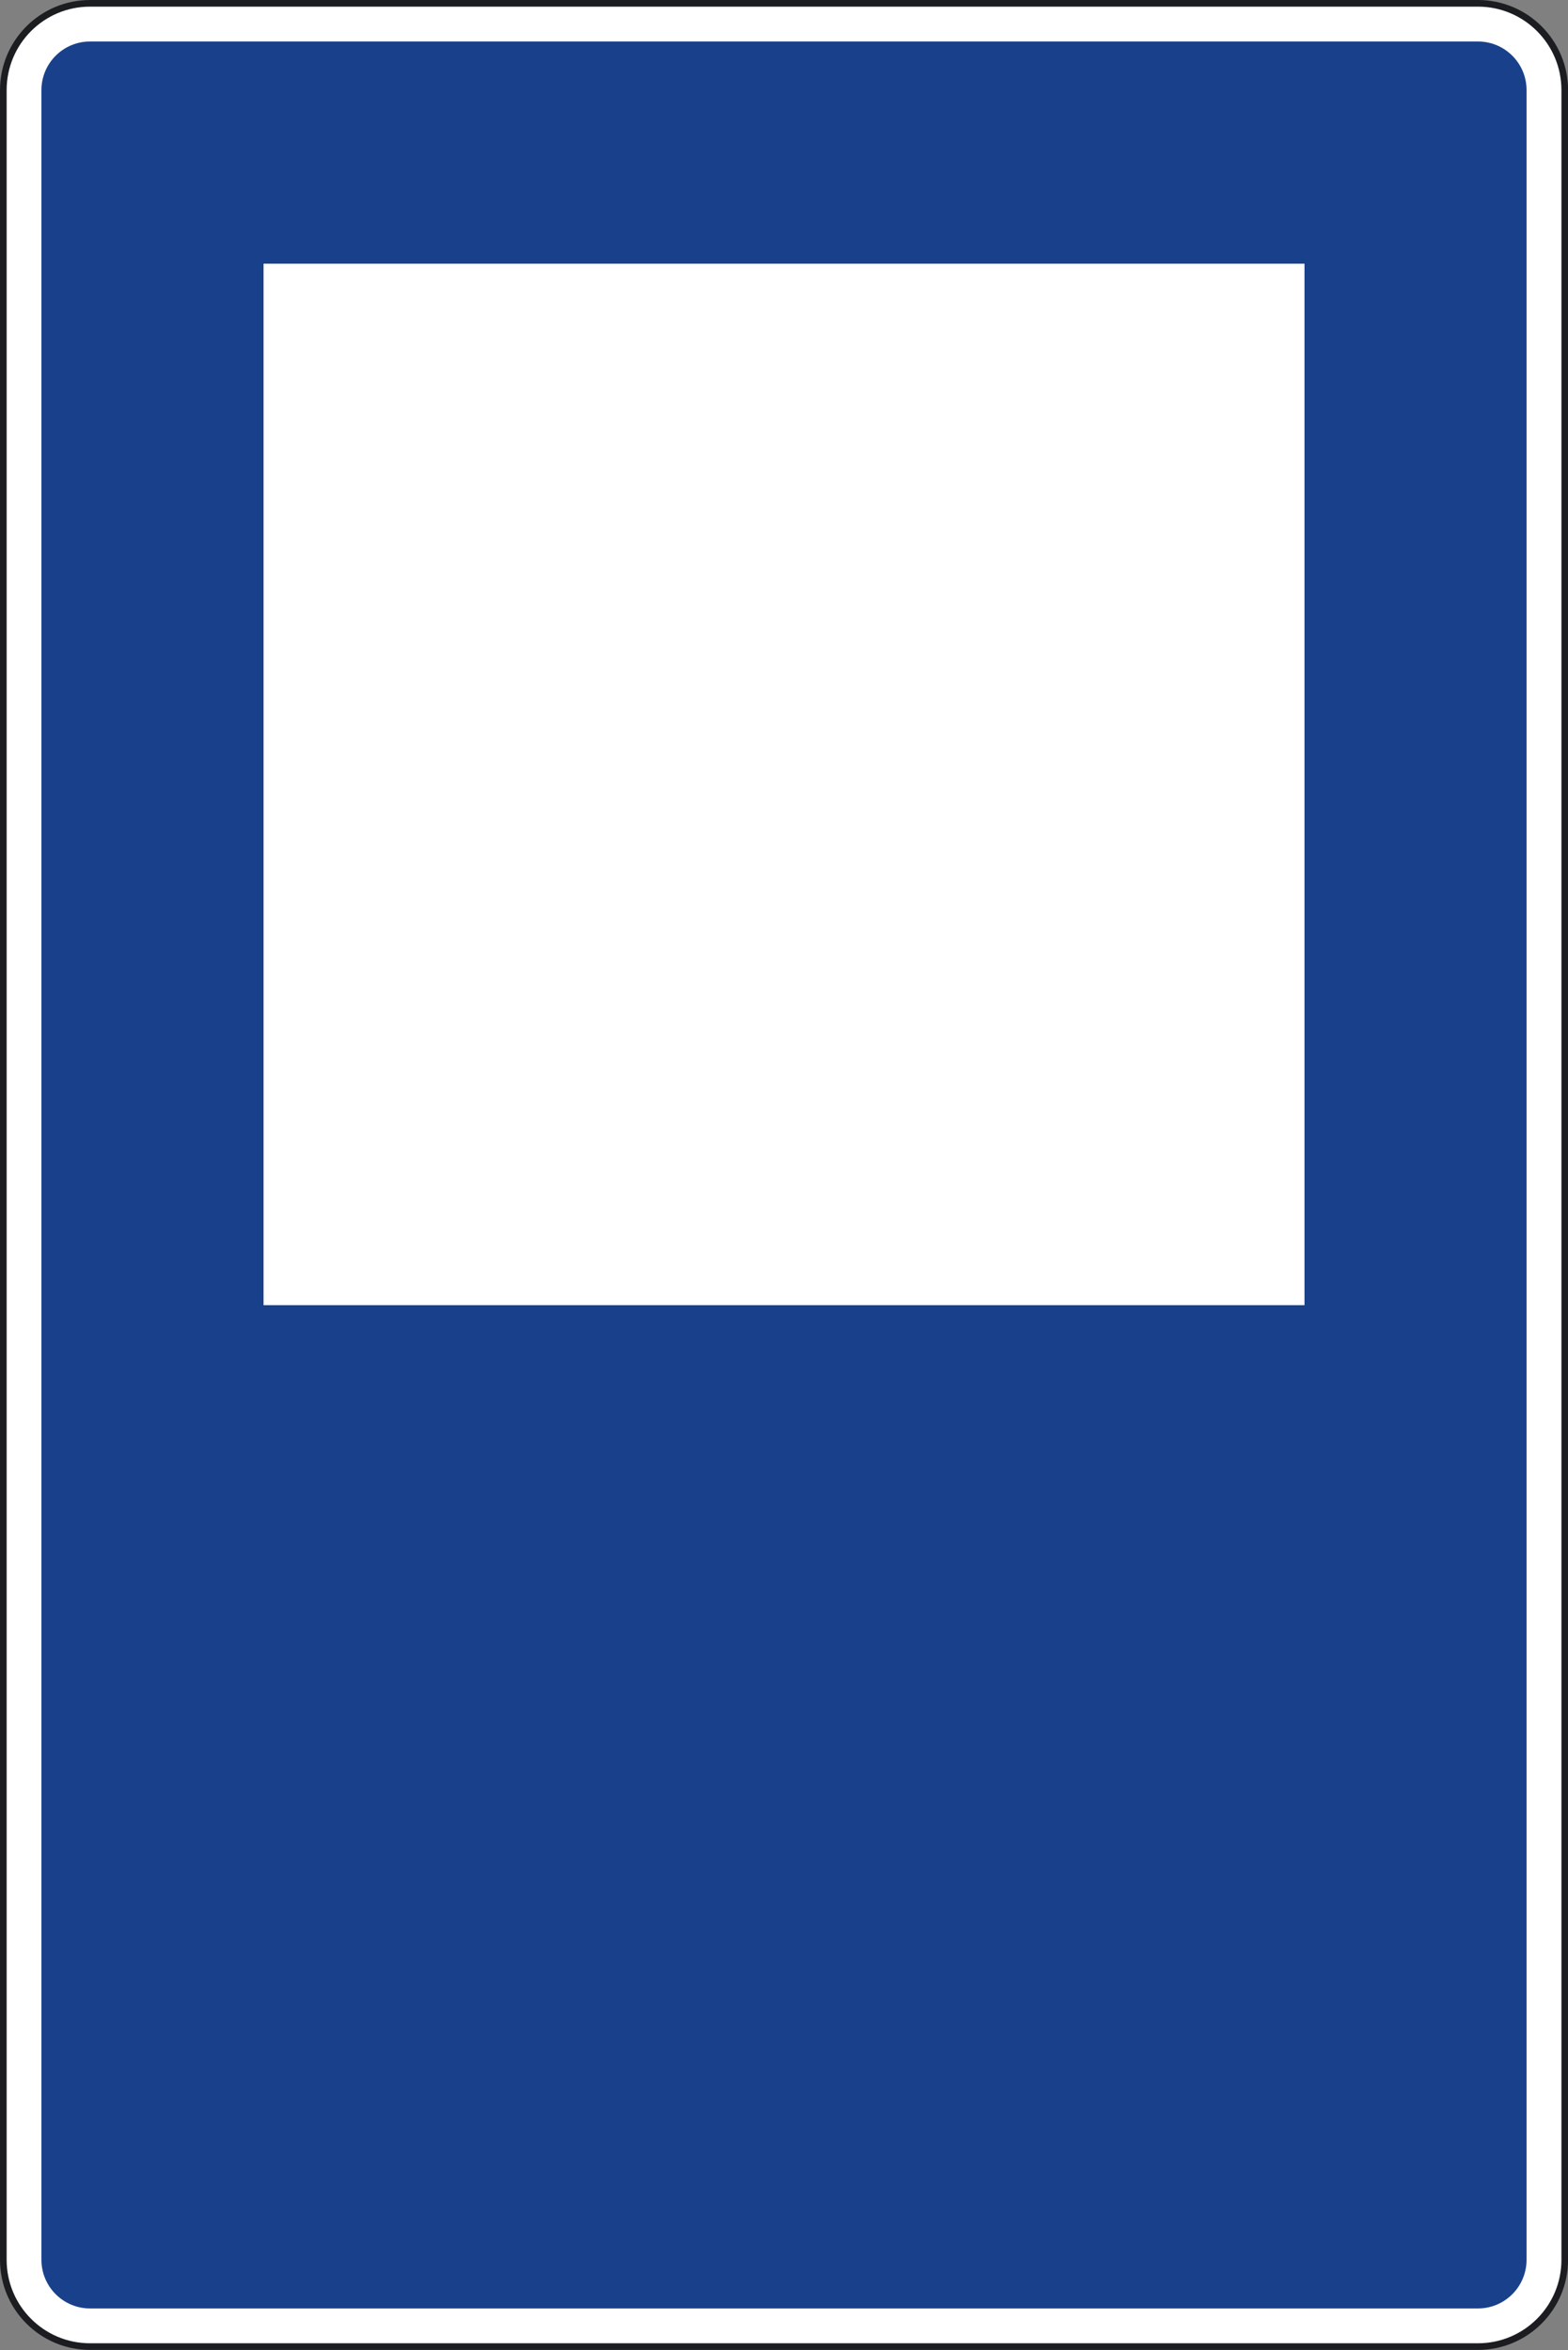 <?xml version="1.0" encoding="UTF-8" standalone="no"?>
<!-- Created with Inkscape (http://www.inkscape.org/) -->

<svg
   xmlns:dc="http://purl.org/dc/elements/1.1/"
   xmlns:cc="http://creativecommons.org/ns#"
   xmlns:rdf="http://www.w3.org/1999/02/22-rdf-syntax-ns#"
   xmlns:svg="http://www.w3.org/2000/svg"
   xmlns="http://www.w3.org/2000/svg"
   version="1.2"
   width="188.938"
   height="283.031"
   id="svg2">
  <rect width="100%" height="100%" fill="#808080" stroke="none"/>
  <defs
     id="defs3193" />
  <path
     d="m 188.546,272.166 c 0,5.773 -4.68,10.453 -10.457,10.453 H 10.849 C 5.076,282.619 0.4,277.939 0.4,272.166 V 10.857 C 0.4,5.08 5.076,0.4 10.849,0.4 h 167.24 c 5.777,0 10.457,4.68 10.457,10.457 v 261.309 z"
     id="path3183"
     style="fill:#ffffff" />
  <path
     d="m 188.546,272.166 c 0,5.773 -4.68,10.453 -10.457,10.453 H 10.849 C 5.076,282.619 0.4,277.939 0.4,272.166 V 10.857 C 0.4,5.08 5.076,0.4 10.849,0.4 h 167.24 c 5.777,0 10.457,4.68 10.457,10.457 v 261.309 z"
     id="path3185"
     style="fill:none;stroke:#1c1d20;stroke-width:0.8;stroke-miterlimit:3.864" />
  <path
     d="m 183.945,10.857 c 0,-3.242 -2.621,-5.859 -5.855,-5.859 H 10.849 c -3.232,0 -5.857,2.617 -5.857,5.859 v 261.309 c 0,3.234 2.625,5.859 5.857,5.859 h 167.24 c 3.234,0 5.855,-2.625 5.855,-5.859 V 10.857"
     id="path3187"
     style="fill:#19408b" />
  <path
     d="m 31.757,157.193 m 125.43,0 H 31.757 V 31.759 h 125.43 v 125.434 z"
     id="path3189"
     style="fill:#ffffff" />
</svg>
